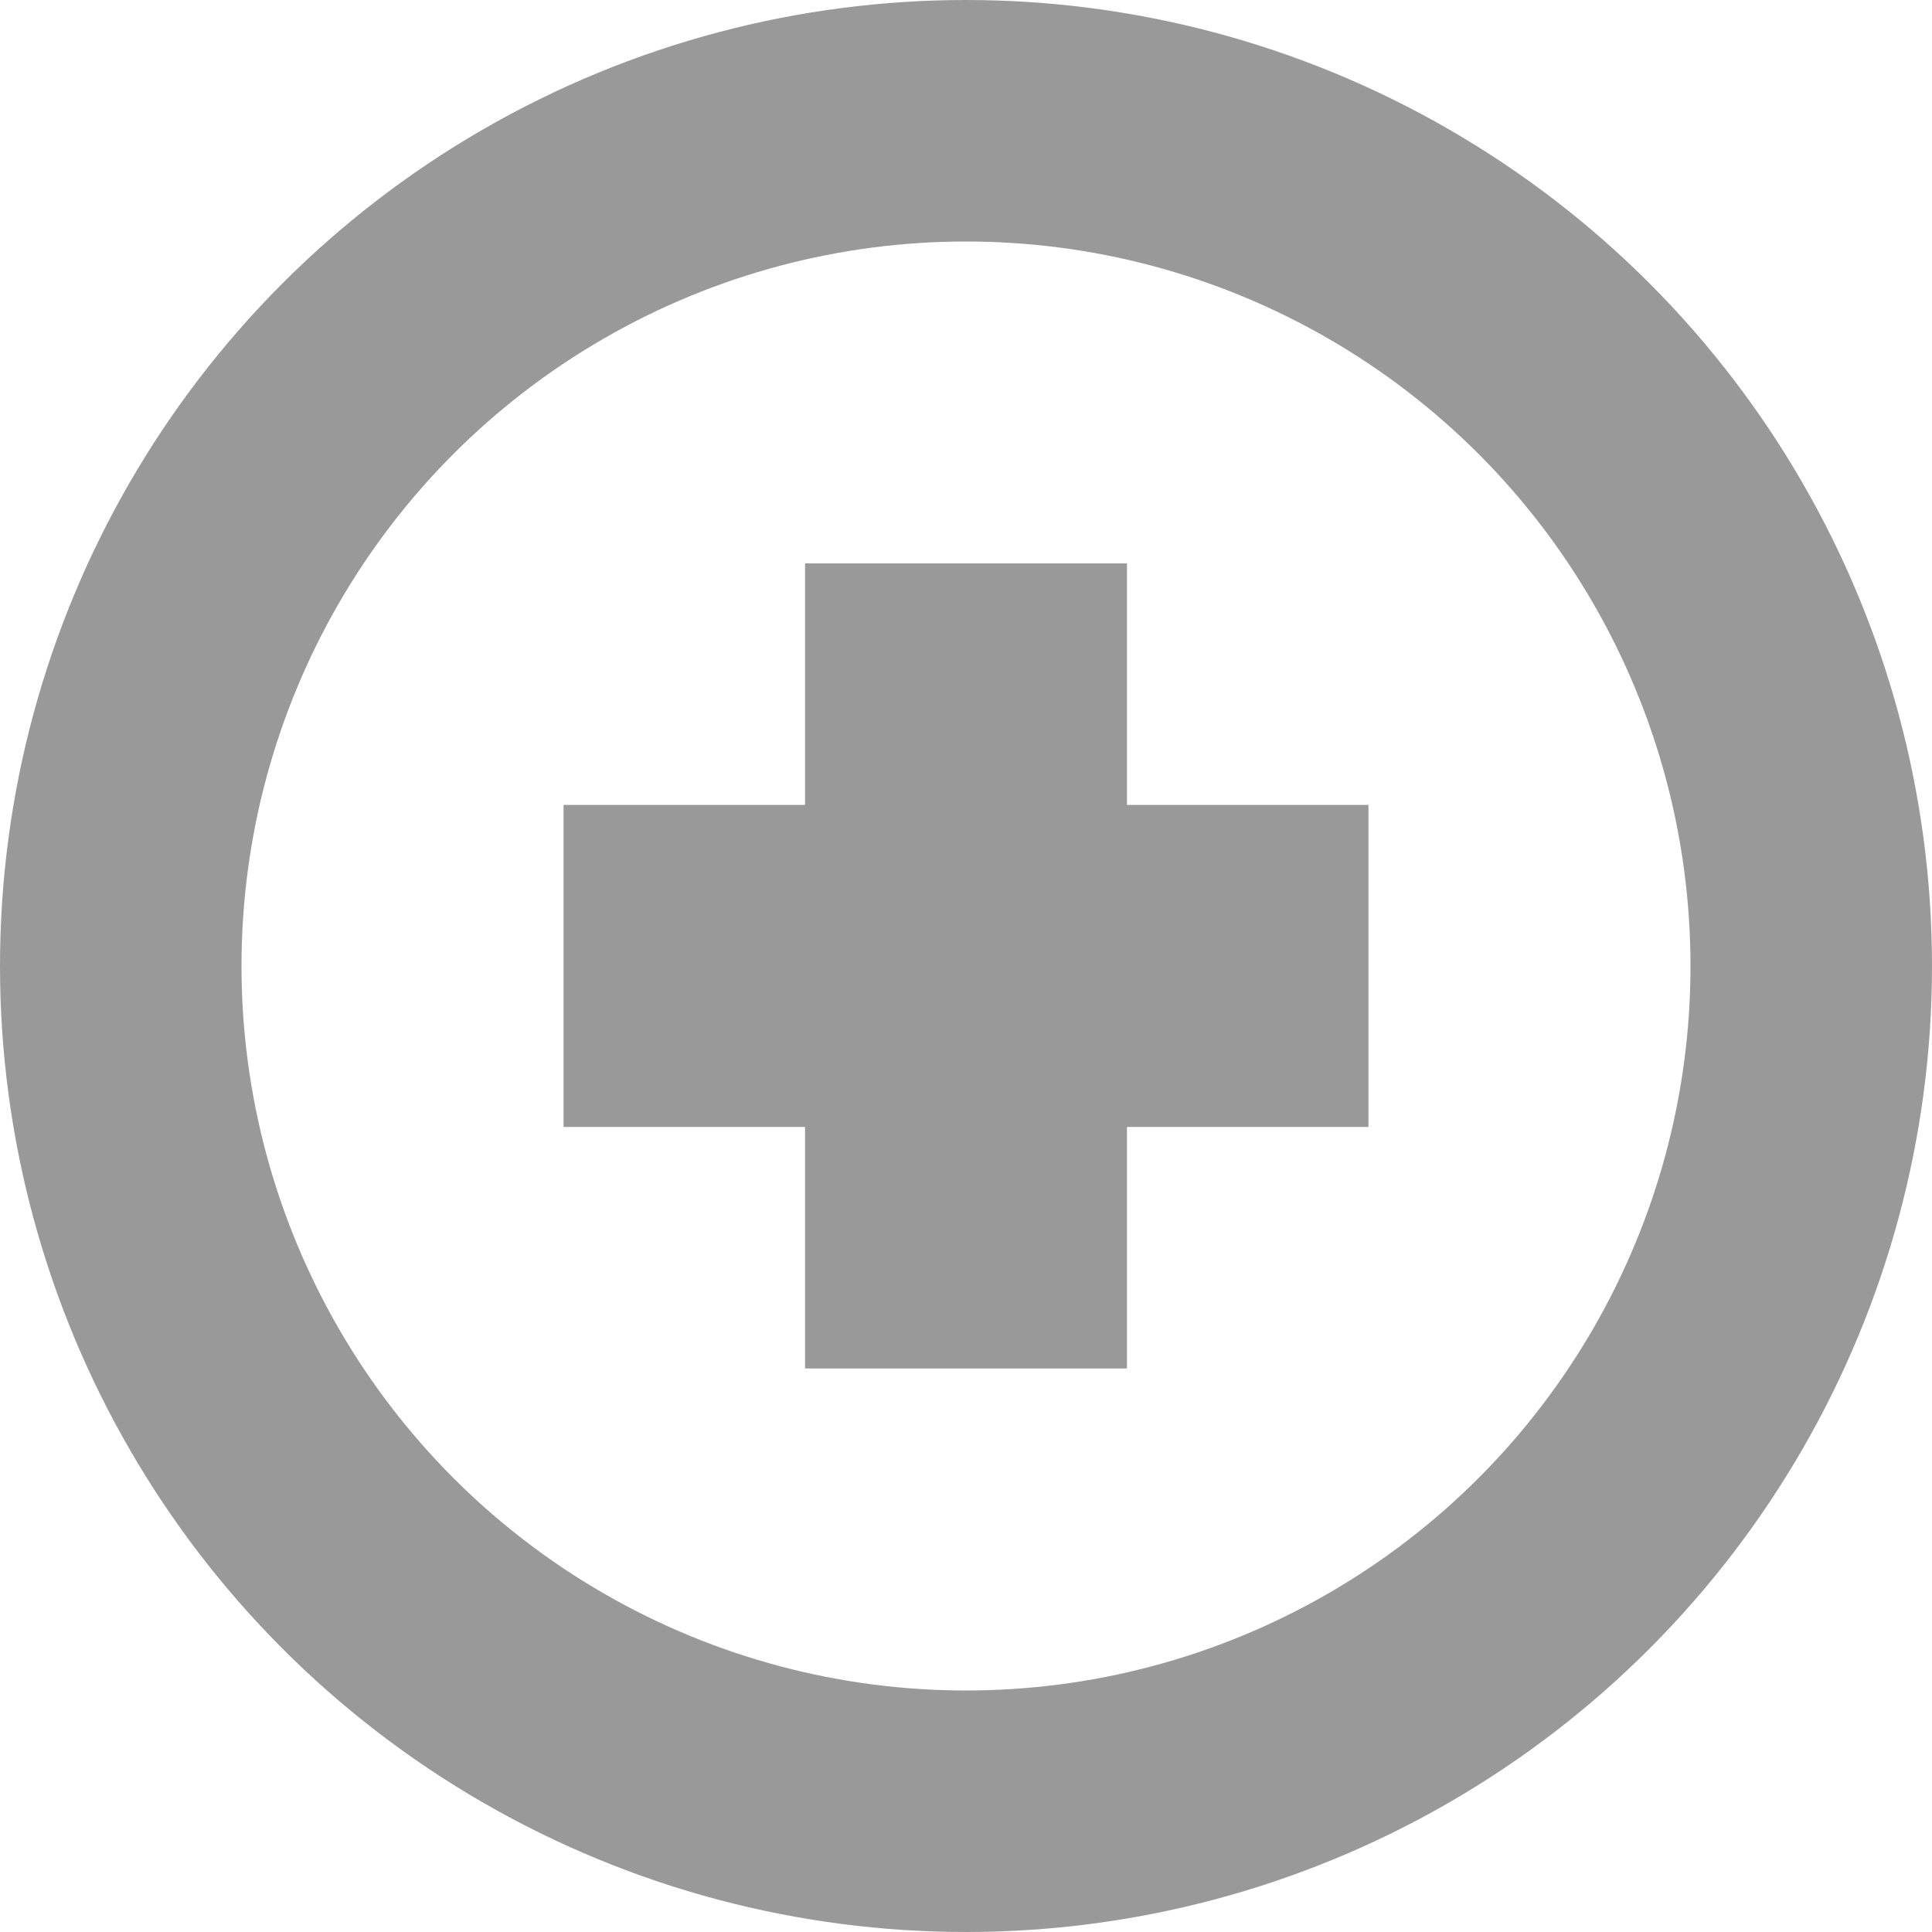 <svg width="16" height="16" viewBox="0 0 16 16" fill="none" xmlns="http://www.w3.org/2000/svg">
<circle cx="8" cy="8" r="7" stroke="#999999" stroke-width="2"/>
<g clip-path="url(#clip0_2150_12568)">
<path d="M10.333 8.333H8.333V10.333H7.667V8.333H5.667V7.666H7.667V5.666H8.333V7.666H10.333V8.333Z" fill="#999999" stroke="#999999" stroke-width="2"/>
</g>
<defs>
<clipPath id="clip0_2150_12568">
<rect width="8" height="8" fill="white" transform="translate(4 4)"/>
</clipPath>
</defs>
</svg>
